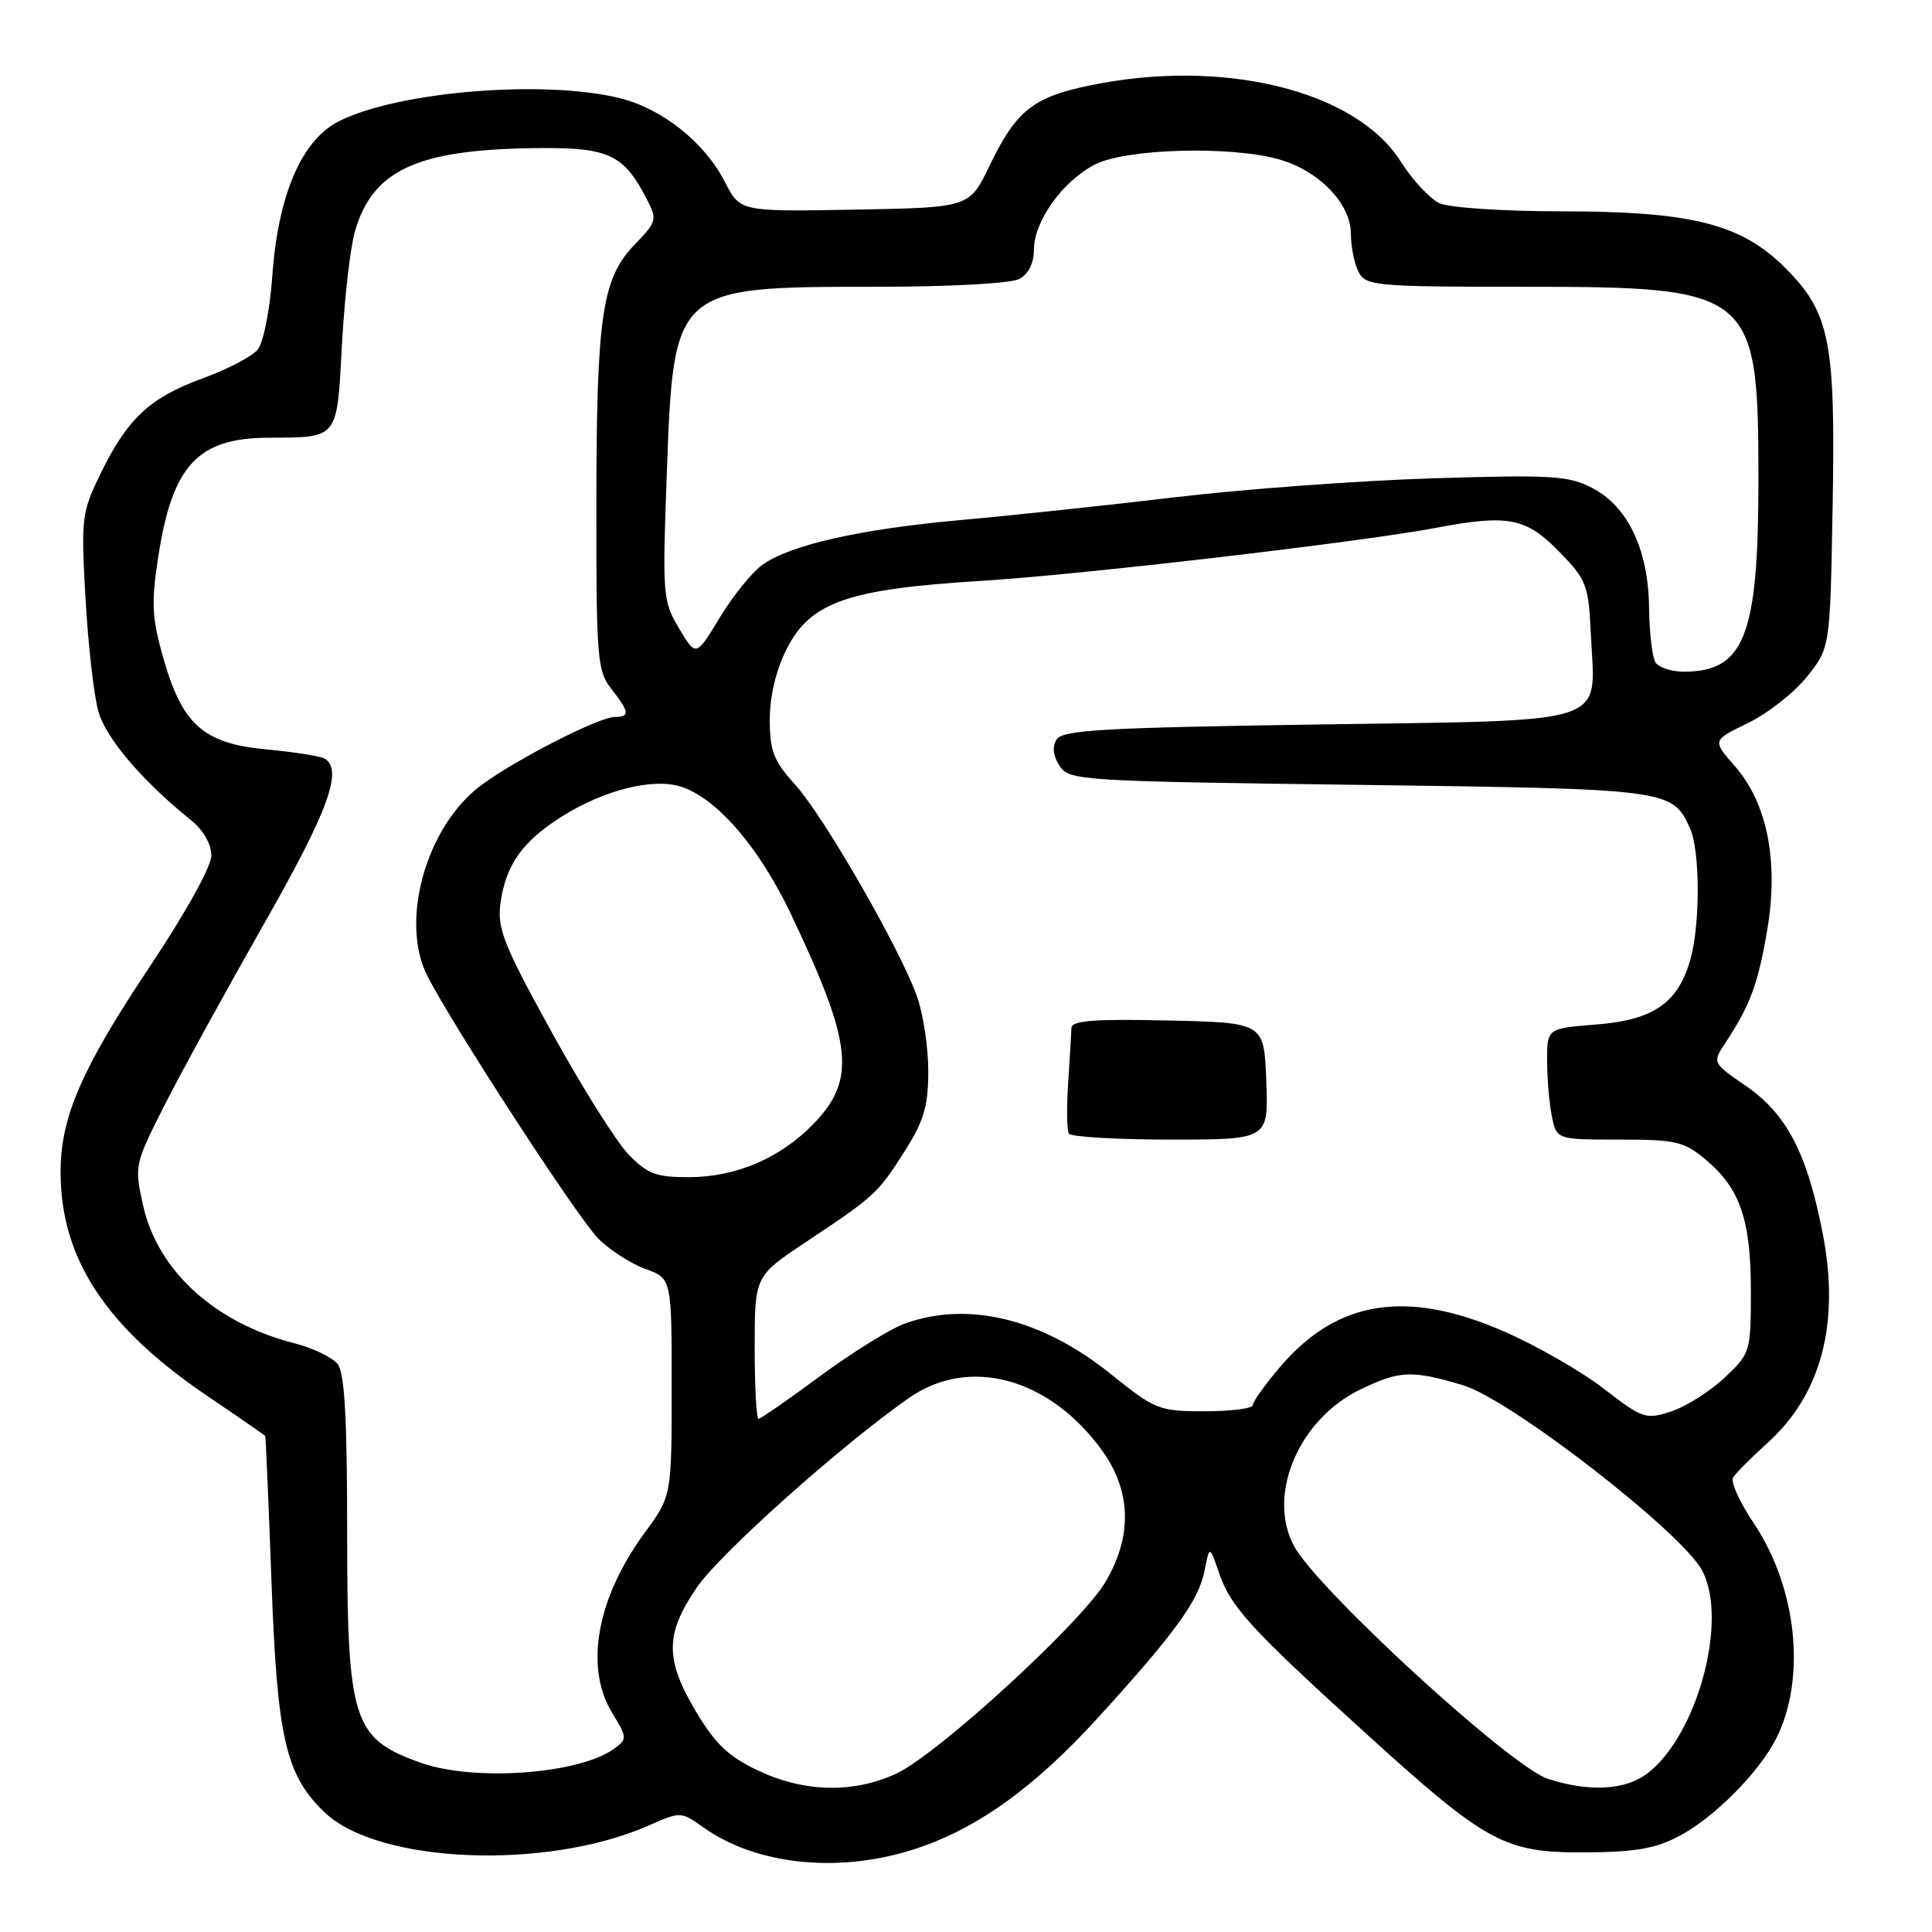<?xml version="1.0" encoding="UTF-8" standalone="no"?>
<!DOCTYPE svg PUBLIC "-//W3C//DTD SVG 1.1//EN" "http://www.w3.org/Graphics/SVG/1.1/DTD/svg11.dtd" >
<svg xmlns="http://www.w3.org/2000/svg" xmlns:xlink="http://www.w3.org/1999/xlink" version="1.1" viewBox="0 0 256 256">
 <g >
 <path fill="currentColor"
d=" M 120.77 245.15 C 129.17 242.53 136.89 237.05 145.53 227.56 C 155.75 216.34 158.83 212.08 159.61 208.12 C 160.27 204.75 160.27 204.75 161.56 208.50 C 163.09 212.95 165.76 215.86 181.00 229.70 C 197.02 244.24 199.35 245.51 210.00 245.45 C 216.67 245.42 219.36 244.95 222.50 243.29 C 227.16 240.82 233.10 234.84 235.36 230.35 C 239.38 222.36 238.11 210.34 232.33 201.75 C 230.50 199.03 229.29 196.34 229.64 195.78 C 229.99 195.21 232.04 193.15 234.19 191.21 C 241.32 184.77 243.81 175.41 241.55 163.61 C 239.50 152.90 236.78 147.63 231.34 143.89 C 226.88 140.82 226.88 140.82 228.64 138.16 C 231.91 133.19 232.93 130.44 234.15 123.33 C 235.72 114.19 234.19 106.42 229.85 101.49 C 226.88 98.10 226.88 98.10 231.63 95.80 C 234.24 94.53 237.76 91.77 239.44 89.66 C 242.50 85.82 242.50 85.82 242.83 67.24 C 243.23 45.17 242.49 41.43 236.53 35.48 C 230.70 29.65 224.14 28.00 206.73 28.00 C 199.23 28.00 192.05 27.52 190.76 26.94 C 189.48 26.35 187.16 23.86 185.60 21.40 C 179.62 11.94 161.94 7.64 144.27 11.35 C 136.84 12.90 134.61 14.71 131.10 22.00 C 128.45 27.50 128.45 27.50 113.26 27.78 C 98.07 28.05 98.07 28.05 96.06 24.12 C 93.41 18.92 87.82 14.44 82.21 13.03 C 72.21 10.51 52.75 12.10 44.90 16.07 C 39.96 18.57 36.84 25.82 36.08 36.60 C 35.75 41.14 34.90 45.41 34.14 46.33 C 33.39 47.24 30.13 48.94 26.89 50.12 C 19.87 52.68 16.92 55.42 13.36 62.69 C 10.81 67.91 10.73 68.59 11.33 79.32 C 11.68 85.47 12.45 92.21 13.04 94.29 C 14.05 97.84 18.84 103.46 25.30 108.67 C 26.94 109.99 28.00 111.84 28.00 113.36 C 28.00 114.83 24.62 120.93 19.78 128.18 C 10.90 141.49 8.08 147.92 8.03 155.07 C 7.95 166.68 13.94 175.85 27.67 185.11 C 31.70 187.83 35.06 190.16 35.14 190.28 C 35.21 190.40 35.59 199.05 35.97 209.50 C 36.73 230.37 37.85 235.24 43.06 240.19 C 50.17 246.94 72.36 247.84 85.86 241.93 C 90.20 240.02 90.23 240.02 93.20 242.14 C 100.11 247.06 110.85 248.24 120.77 245.15 Z  M 100.50 234.63 C 96.57 232.78 94.80 231.11 92.25 226.84 C 88.10 219.90 88.12 216.51 92.32 210.36 C 95.41 205.85 111.34 191.61 120.42 185.25 C 128.39 179.66 139.03 182.54 146.01 192.17 C 149.90 197.54 150.07 203.50 146.51 209.57 C 143.33 215.00 124.13 232.58 118.67 235.06 C 112.98 237.64 106.59 237.49 100.50 234.63 Z  M 205.14 235.72 C 200.20 234.14 174.46 210.53 171.43 204.80 C 167.86 198.05 172.10 188.07 180.20 184.14 C 185.48 181.59 187.02 181.52 193.83 183.54 C 200.13 185.41 222.98 203.13 225.58 208.16 C 228.98 214.74 224.95 229.75 218.40 234.90 C 215.47 237.20 210.70 237.50 205.14 235.72 Z  M 55.74 233.57 C 46.71 230.35 46.00 228.09 46.00 202.72 C 46.00 187.98 45.66 181.94 44.75 180.76 C 44.06 179.87 41.48 178.62 39.00 177.99 C 28.47 175.29 20.91 168.40 18.97 159.77 C 17.79 154.47 17.82 154.31 21.80 146.45 C 24.01 142.08 29.92 131.32 34.91 122.54 C 43.47 107.52 45.49 102.04 43.04 100.53 C 42.51 100.20 39.03 99.65 35.29 99.30 C 26.91 98.52 24.11 96.00 21.58 86.99 C 20.12 81.81 20.03 79.80 20.98 73.71 C 22.84 61.68 26.20 58.05 35.50 58.00 C 44.92 57.95 44.63 58.31 45.31 45.67 C 45.64 39.53 46.42 32.76 47.04 30.62 C 49.38 22.57 55.21 19.85 70.63 19.63 C 80.64 19.49 82.58 20.36 85.69 26.36 C 87.10 29.10 87.04 29.37 84.14 32.36 C 79.77 36.88 79.05 41.72 79.02 66.62 C 79.00 87.24 79.14 88.90 81.00 91.27 C 83.40 94.32 83.49 95.00 81.48 95.00 C 79.18 95.00 66.77 101.48 63.01 104.64 C 56.19 110.38 53.09 122.34 56.62 129.30 C 59.92 135.81 76.59 161.44 79.27 164.11 C 80.79 165.64 83.60 167.45 85.52 168.14 C 89.00 169.40 89.00 169.40 89.00 183.82 C 89.00 198.23 89.00 198.23 85.39 203.15 C 79.08 211.75 77.43 220.91 81.10 226.94 C 83.11 230.24 83.13 230.43 81.40 231.70 C 76.78 235.08 62.82 236.10 55.74 233.57 Z  M 100.00 178.55 C 100.00 169.10 100.00 169.10 106.75 164.60 C 115.95 158.48 116.32 158.14 119.88 152.53 C 122.43 148.51 123.00 146.57 123.00 141.93 C 123.00 138.81 122.34 134.37 121.52 132.07 C 119.32 125.82 109.19 108.21 105.36 103.97 C 102.51 100.82 102.00 99.52 102.00 95.34 C 102.00 92.23 102.83 88.79 104.25 85.97 C 107.37 79.79 112.35 78.05 130.00 76.97 C 143.11 76.17 180.39 71.82 190.34 69.93 C 199.80 68.14 202.20 68.60 206.53 73.03 C 210.27 76.86 210.48 77.42 210.81 84.28 C 211.38 96.25 213.95 95.41 174.54 96.00 C 146.17 96.42 140.78 96.73 140.00 97.99 C 139.40 98.97 139.54 100.18 140.41 101.49 C 141.69 103.43 143.10 103.52 180.12 104.00 C 221.27 104.54 221.57 104.58 223.93 109.74 C 225.27 112.69 225.31 122.35 224.00 127.07 C 222.38 132.88 219.15 135.14 211.57 135.75 C 205.00 136.27 205.00 136.27 205.00 140.51 C 205.00 142.84 205.28 146.16 205.62 147.87 C 206.25 151.00 206.25 151.00 214.55 151.00 C 222.11 151.00 223.13 151.24 226.06 153.70 C 230.59 157.51 232.00 161.65 232.00 171.10 C 232.00 179.13 231.94 179.32 228.52 182.55 C 226.60 184.36 223.43 186.36 221.48 187.01 C 218.07 188.13 217.69 188.00 212.51 184.01 C 209.54 181.71 203.59 178.30 199.30 176.43 C 186.43 170.81 177.22 172.25 169.69 181.04 C 167.66 183.42 166.00 185.73 166.00 186.18 C 166.00 186.63 163.15 187.00 159.66 187.00 C 153.56 187.00 153.10 186.82 147.14 182.03 C 138.05 174.74 128.34 172.36 119.95 175.36 C 117.99 176.06 112.94 179.19 108.71 182.31 C 104.48 185.44 100.79 188.00 100.51 188.00 C 100.23 188.00 100.00 183.75 100.00 178.55 Z  M 167.79 143.25 C 167.50 135.50 167.50 135.50 154.75 135.22 C 144.93 135.00 141.99 135.23 141.97 136.22 C 141.95 136.92 141.75 140.18 141.54 143.46 C 141.32 146.73 141.36 149.77 141.63 150.21 C 141.90 150.64 147.96 151.00 155.10 151.00 C 168.08 151.00 168.08 151.00 167.79 143.25 Z  M 83.33 153.02 C 81.72 151.38 77.13 144.08 73.11 136.78 C 66.73 125.21 65.87 123.04 66.31 119.72 C 66.99 114.68 69.16 111.56 74.28 108.30 C 80.00 104.65 86.67 102.99 90.40 104.29 C 95.16 105.95 100.64 112.37 104.84 121.20 C 113.00 138.37 113.49 143.06 107.74 148.97 C 103.37 153.46 97.56 155.95 91.37 155.98 C 86.98 156.00 85.82 155.57 83.33 153.02 Z  M 219.35 87.76 C 218.93 87.08 218.55 83.82 218.51 80.51 C 218.41 72.82 215.72 67.14 211.00 64.67 C 207.86 63.03 205.67 62.89 189.88 63.38 C 180.19 63.68 164.89 64.80 155.88 65.87 C 146.87 66.94 134.10 68.30 127.50 68.89 C 113.99 70.10 104.70 72.19 101.00 74.86 C 99.62 75.85 97.09 79.00 95.36 81.85 C 92.22 87.04 92.22 87.04 89.98 83.27 C 87.81 79.63 87.76 78.90 88.36 62.59 C 89.26 38.03 89.30 38.00 116.03 38.00 C 125.91 38.00 133.95 37.56 135.07 36.96 C 136.28 36.32 137.00 34.87 137.00 33.11 C 137.00 29.35 140.70 24.13 144.98 21.85 C 149.02 19.70 162.86 19.28 169.42 21.10 C 174.74 22.58 179.00 26.97 179.00 30.99 C 179.00 32.72 179.47 35.00 180.04 36.07 C 181.01 37.88 182.33 38.00 201.79 38.00 C 232.38 38.00 233.00 38.51 233.00 63.73 C 233.00 84.23 231.14 89.00 223.12 89.00 C 221.47 89.00 219.77 88.44 219.35 87.76 Z "/>
</g>
</svg>
